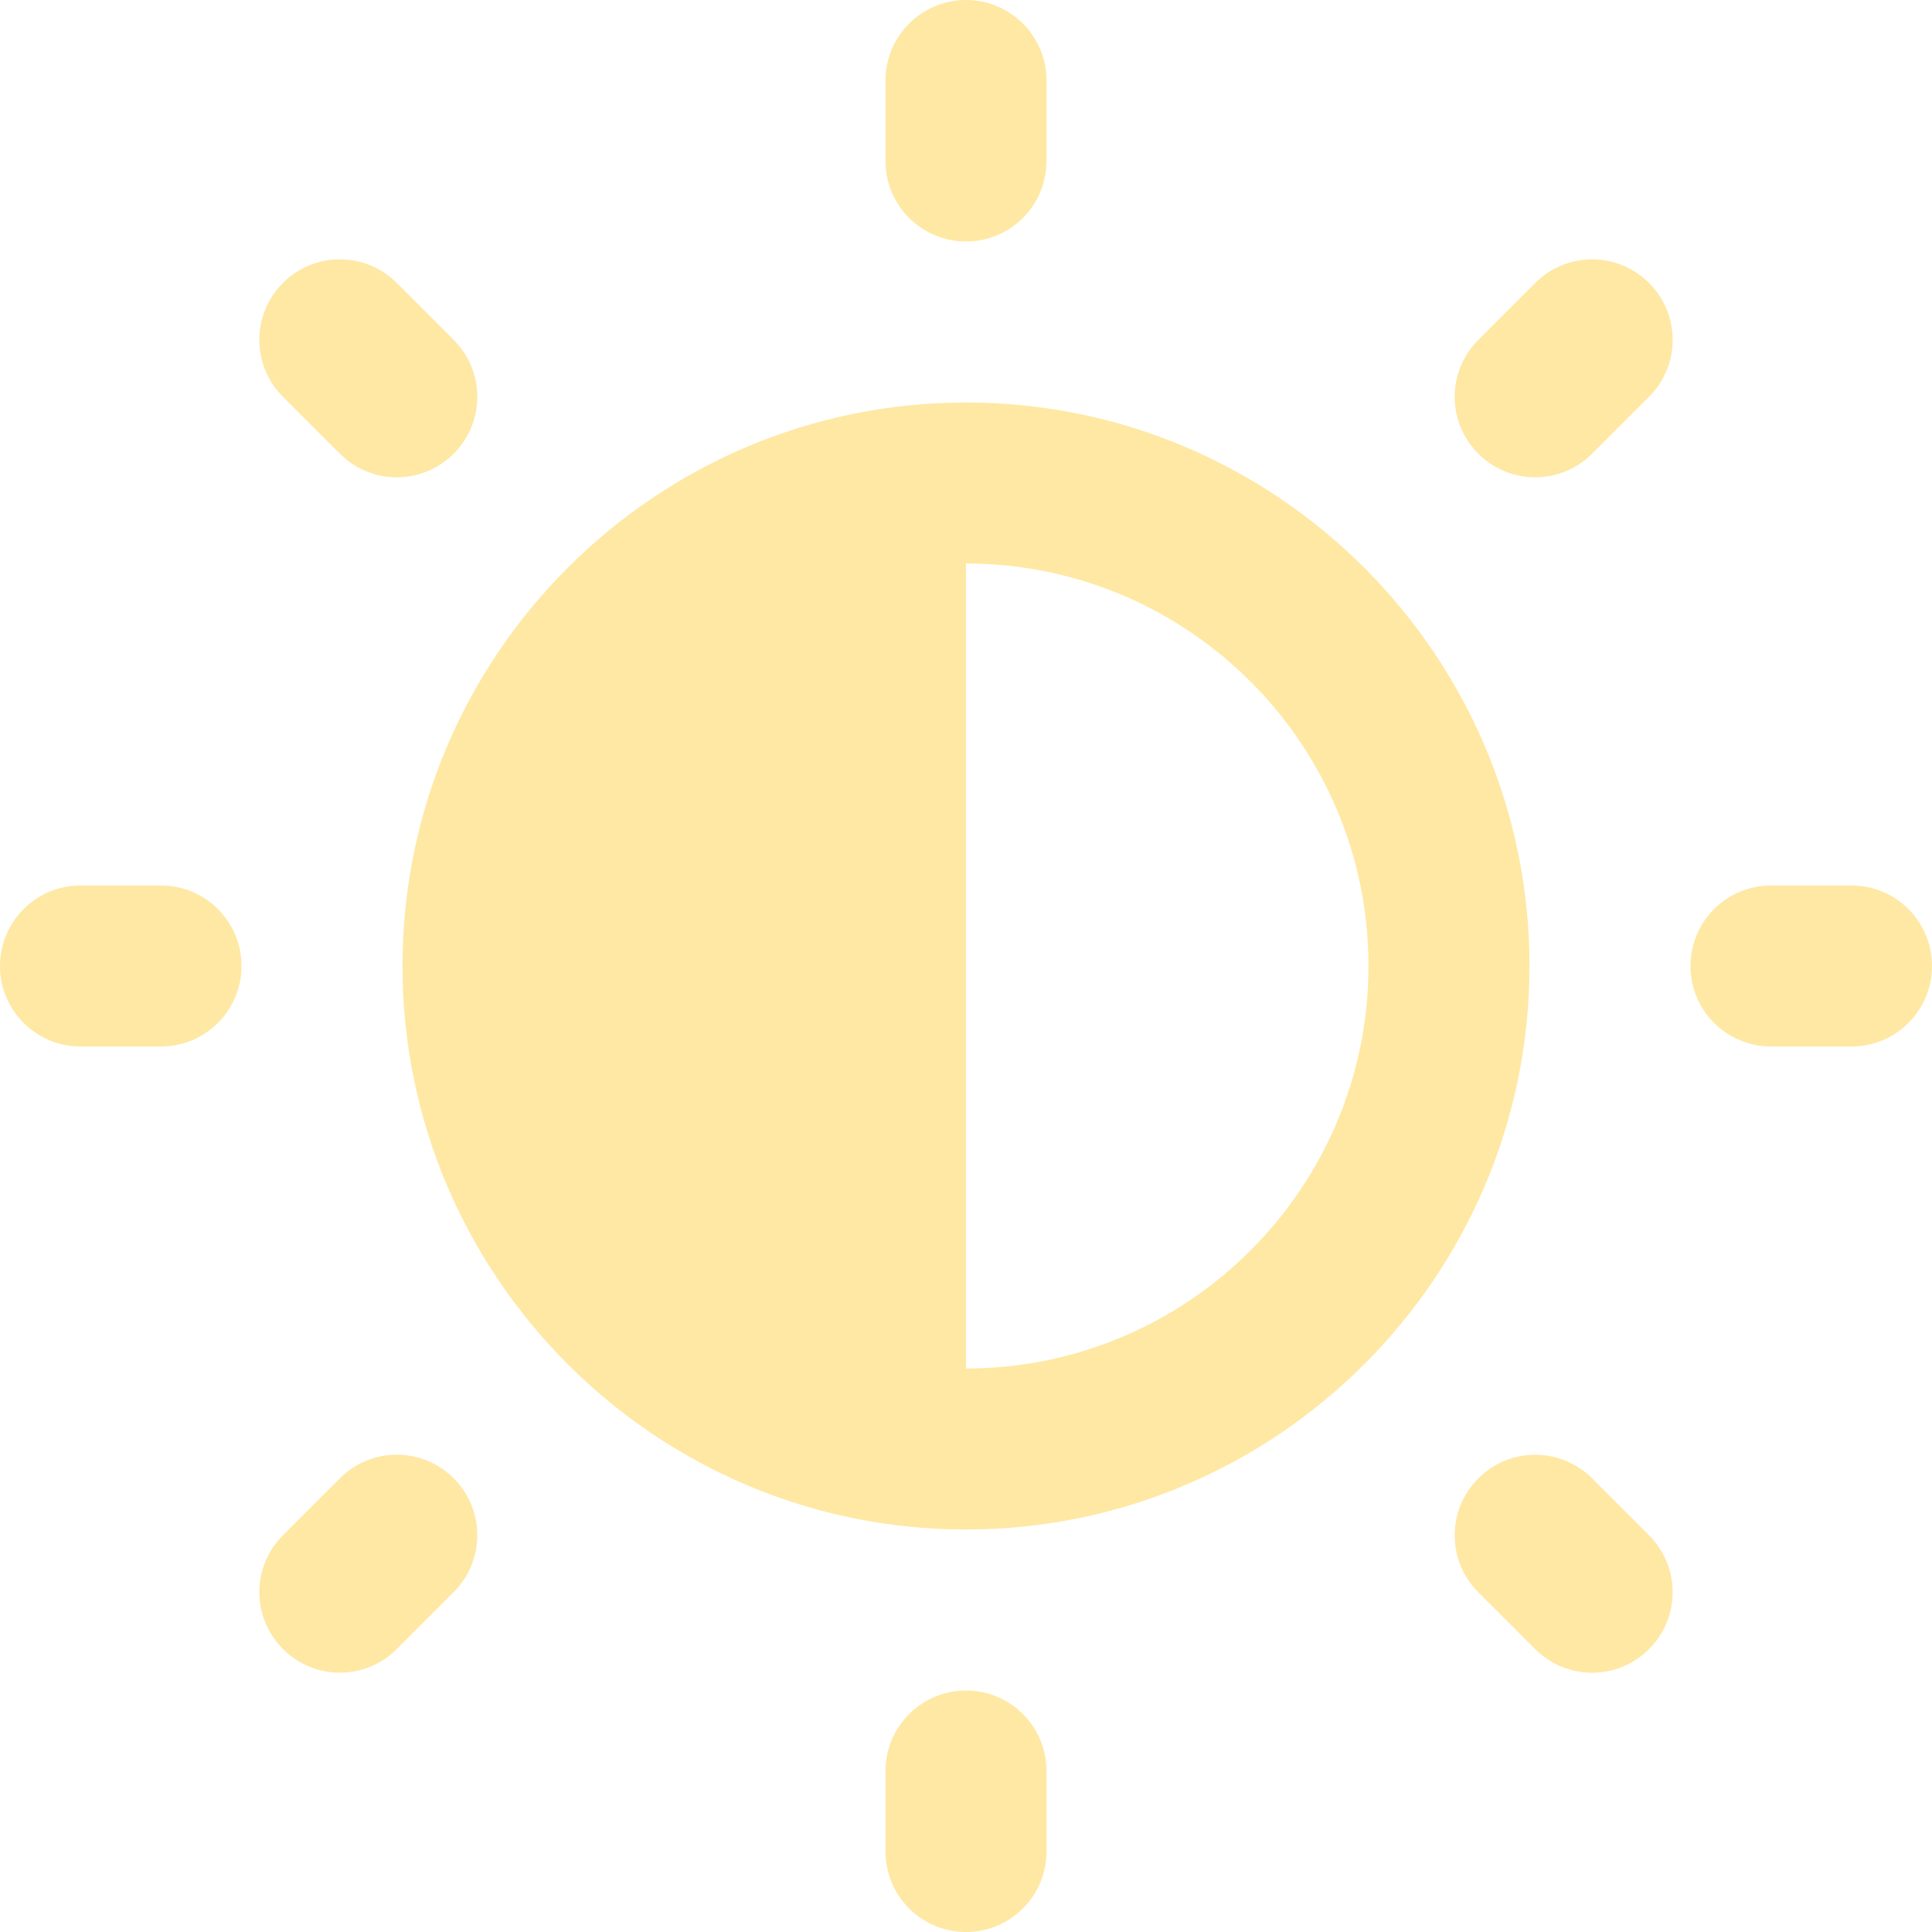 <svg id="Layer_1" viewBox="0 0 24 24" xmlns="http://www.w3.org/2000/svg" data-name="Layer 1" fill="rgba(255, 232, 163, 1)"><path d="m13 22v1c0 .553-.448 1-1 1s-1-.447-1-1v-1c0-.553.448-1 1-1s1 .447 1 1zm-1-19c.552 0 1-.448 1-1v-1c0-.552-.448-1-1-1s-1 .448-1 1v1c0 .552.448 1 1 1zm11 8h-1c-.553 0-1 .448-1 1s.447 1 1 1h1c.553 0 1-.448 1-1s-.447-1-1-1zm-21 0h-1c-.552 0-1 .448-1 1s.448 1 1 1h1c.552 0 1-.448 1-1s-.448-1-1-1zm2.222 7.364-.707.707c-.391.391-.391 1.023 0 1.414s1.023.391 1.414 0l.707-.707c.391-.391.391-1.023 0-1.414s-1.023-.391-1.414 0zm14.849-14.849-.707.707c-.391.391-.391 1.023 0 1.414s1.023.391 1.414 0l.707-.707c.391-.391.391-1.023 0-1.414s-1.023-.391-1.414 0zm.707 14.85c-.391-.391-1.023-.391-1.414 0s-.391 1.023 0 1.414l.707.707c.391.391 1.023.391 1.414 0s.391-1.023 0-1.414zm-15.556-12.729c.391.391 1.023.391 1.414 0s.391-1.023 0-1.414l-.707-.707c-.391-.391-1.023-.391-1.414 0s-.391 1.023 0 1.414zm14.778 6.364c0 3.859-3.141 7-7 7s-7-3.141-7-7 3.14-7 7-7 7 3.14 7 7zm-2 0c0-2.757-2.243-5-5-5v10c2.757 0 5-2.243 5-5z"/></svg>